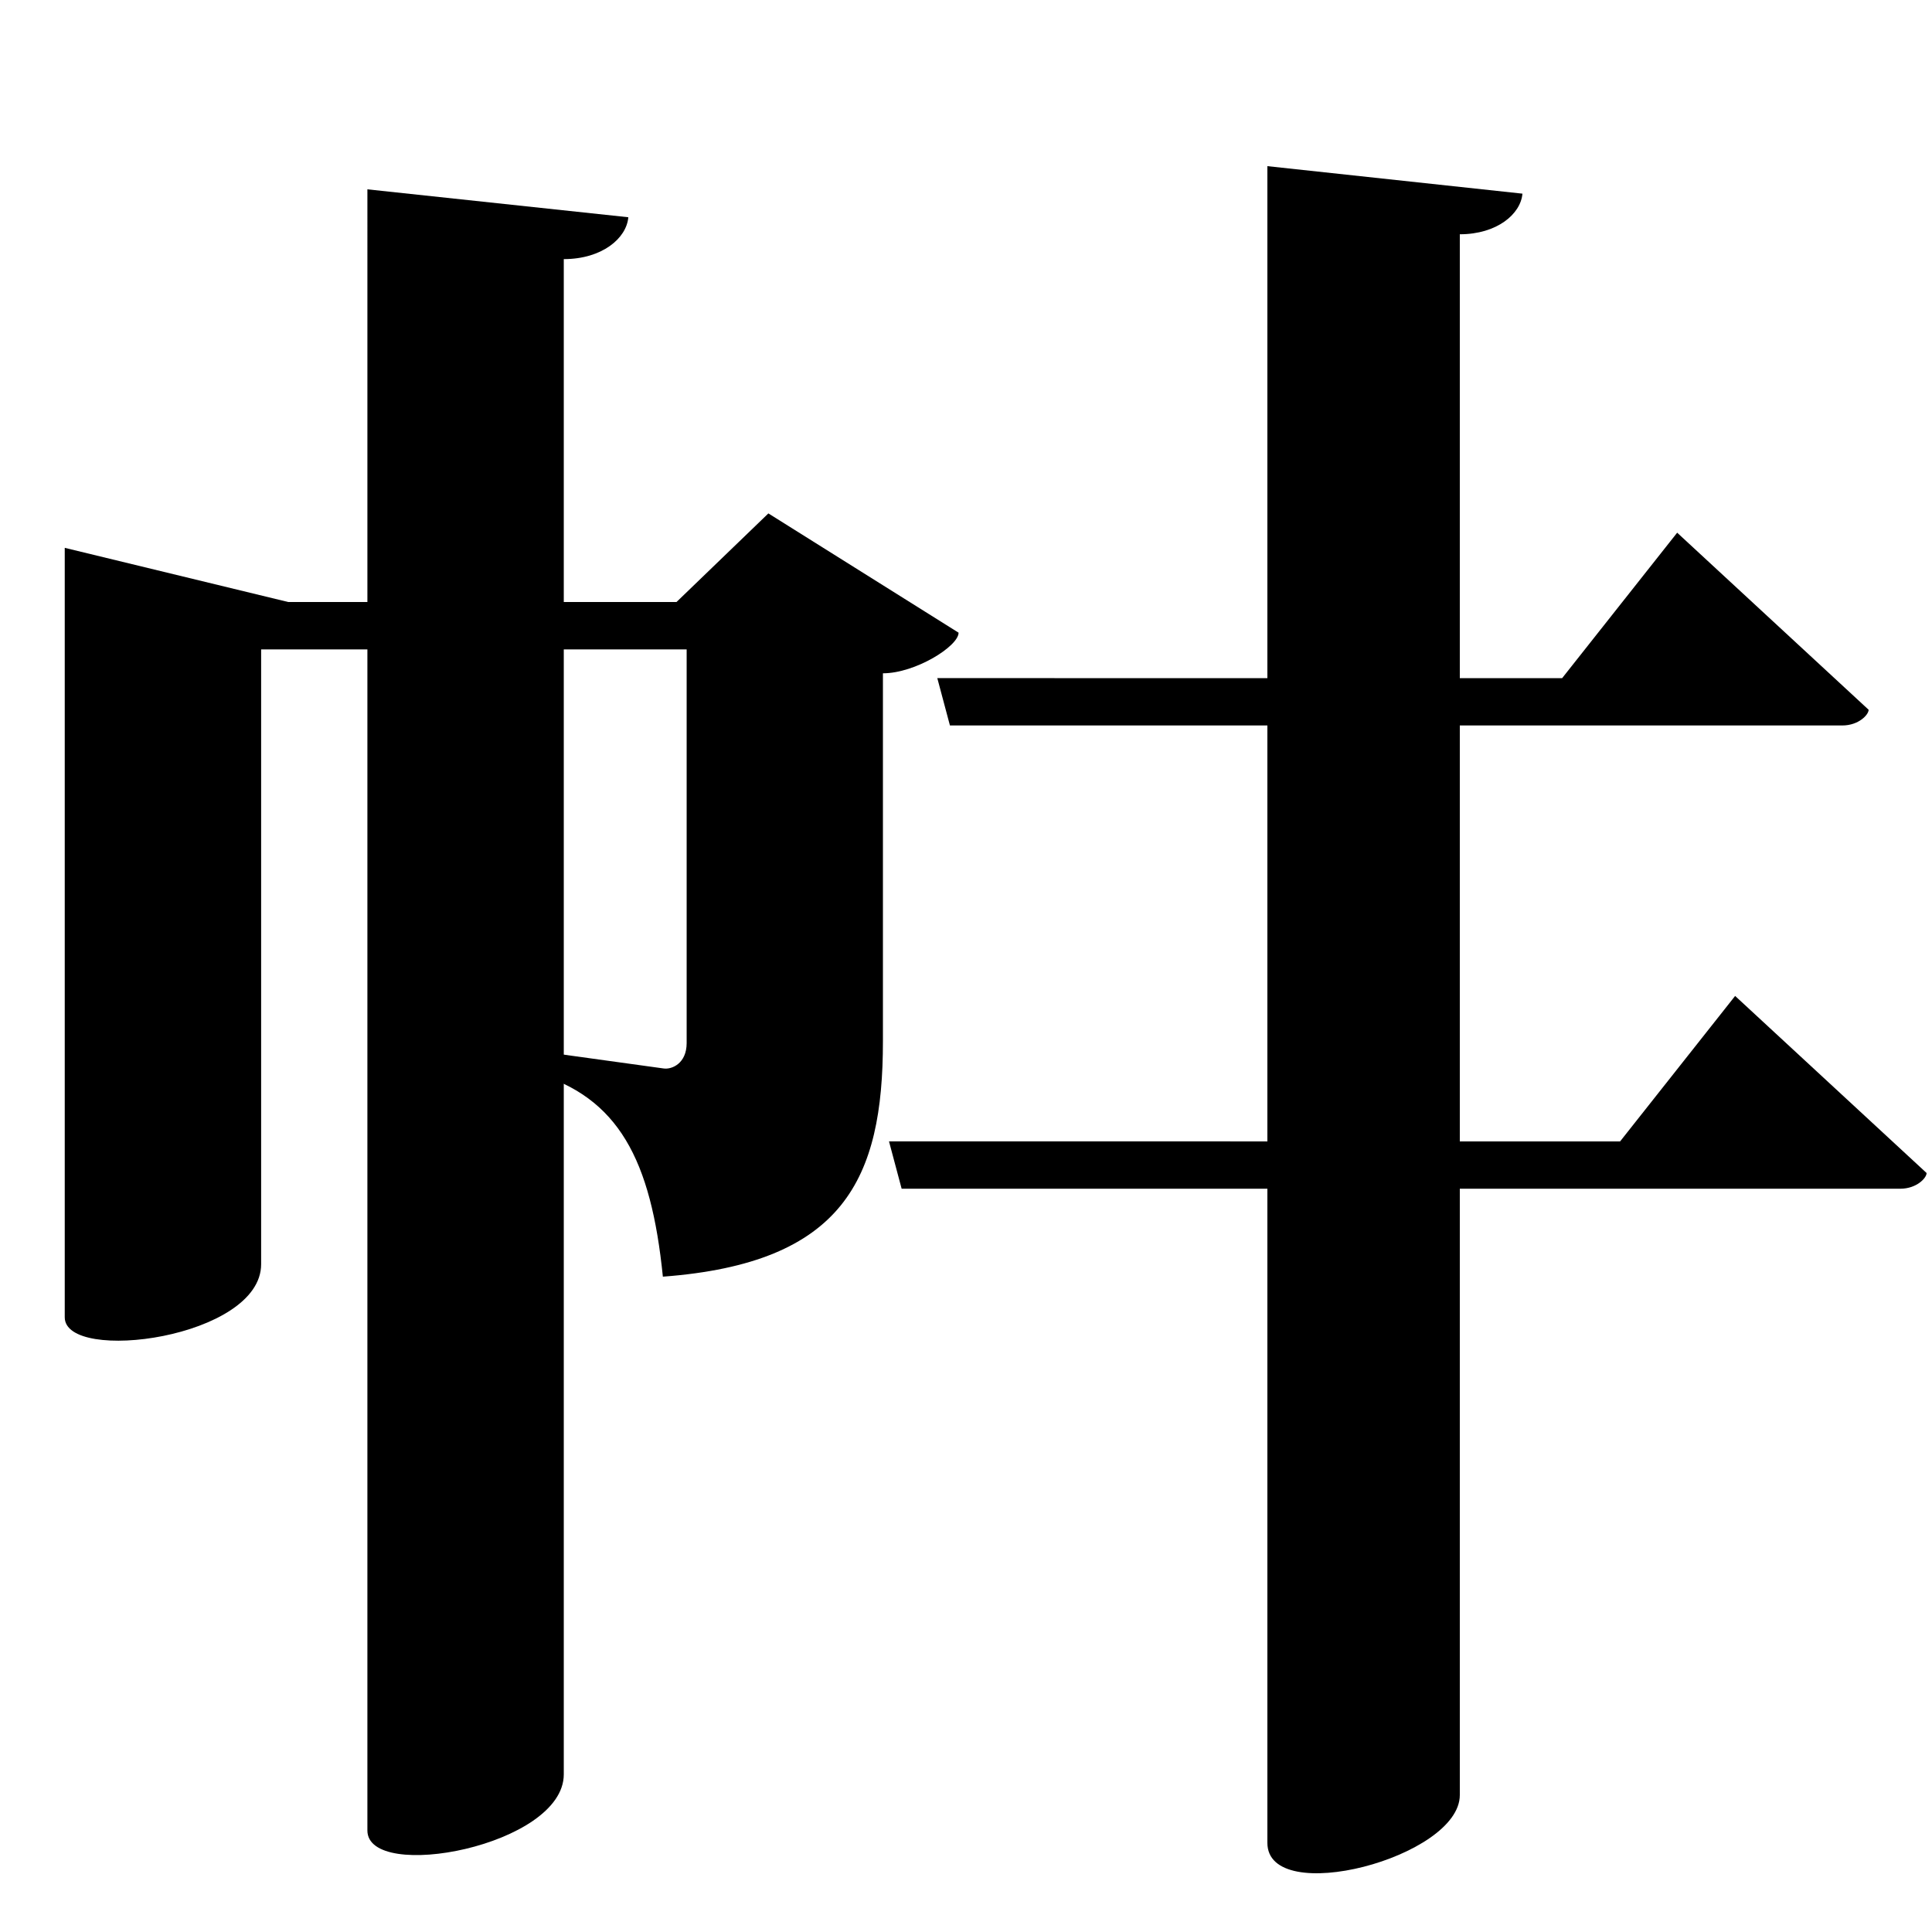 <?xml version="1.0" encoding="UTF-8" standalone="no"?>
<svg viewBox="0 0 2000 2000" version="1.1" xmlns="http://www.w3.org/2000/svg" xmlns:sodipodi="http://sodipodi.sourceforge.net/DTD/sodipodi-0.dtd">
	
      <path id="path3309" d="m 1311.99,172 v 1735.71 c 0,67.36 199.2,15.23 199.2,-49.48 V 242.52 c 38.55,6e-5 63.08,-21.03 64.83,-42.05 z" sodipodi:nodetypes="cssccc"></path>
      <path id="path3311" d="m 920.29,1181.55 13.08,49.01 h 1033.8 c 16.86,0 27.23,-11.08 27.23,-16.26 L 1796.2,1031 1677.1,1181.6 Z" sodipodi:nodetypes="ccscccc"></path>
      <path sodipodi:nodetypes="ccscccc" d="M 970.29,701.99 983.37,751 h 923.8 c 16.86,0 27.23,-11.08 27.23,-16.26 l -198.2,-183.3 -119.1,150.6 z" id="path3315"></path>
      <path id="path3332" d="m 795.423,531.48 -95.1,91.71 h -402 l -231.3,-56.07 v 796.5 c 0,48.24 203.542,21.82 203.3,-55.04 v -636.3 h 440.5 v 407.5 c 0,21.03 -15.21,27.48 -23.71,26.31 l -134,-18.54 -0.713,22.75 C 640.6,1135.43 674,1201 686.2,1321.6 873.7,1307.58 914,1220 914,1078 V 697 c 33.56,0 78.32,-28.04 78.32,-42.05 z" sodipodi:nodetypes="ccccssccsccccsccc"></path>
      <path id="path3334" d="m 380.323,1894.88 c -3e-4,54.12 203.3,16.12 203.3,-58.04 V 268.23 c 39.73,10e-5 65.01,-21.67 66.81,-43.34 L 380.333,196 Z" sodipodi:nodetypes="sscccs"></path>
    
</svg>
